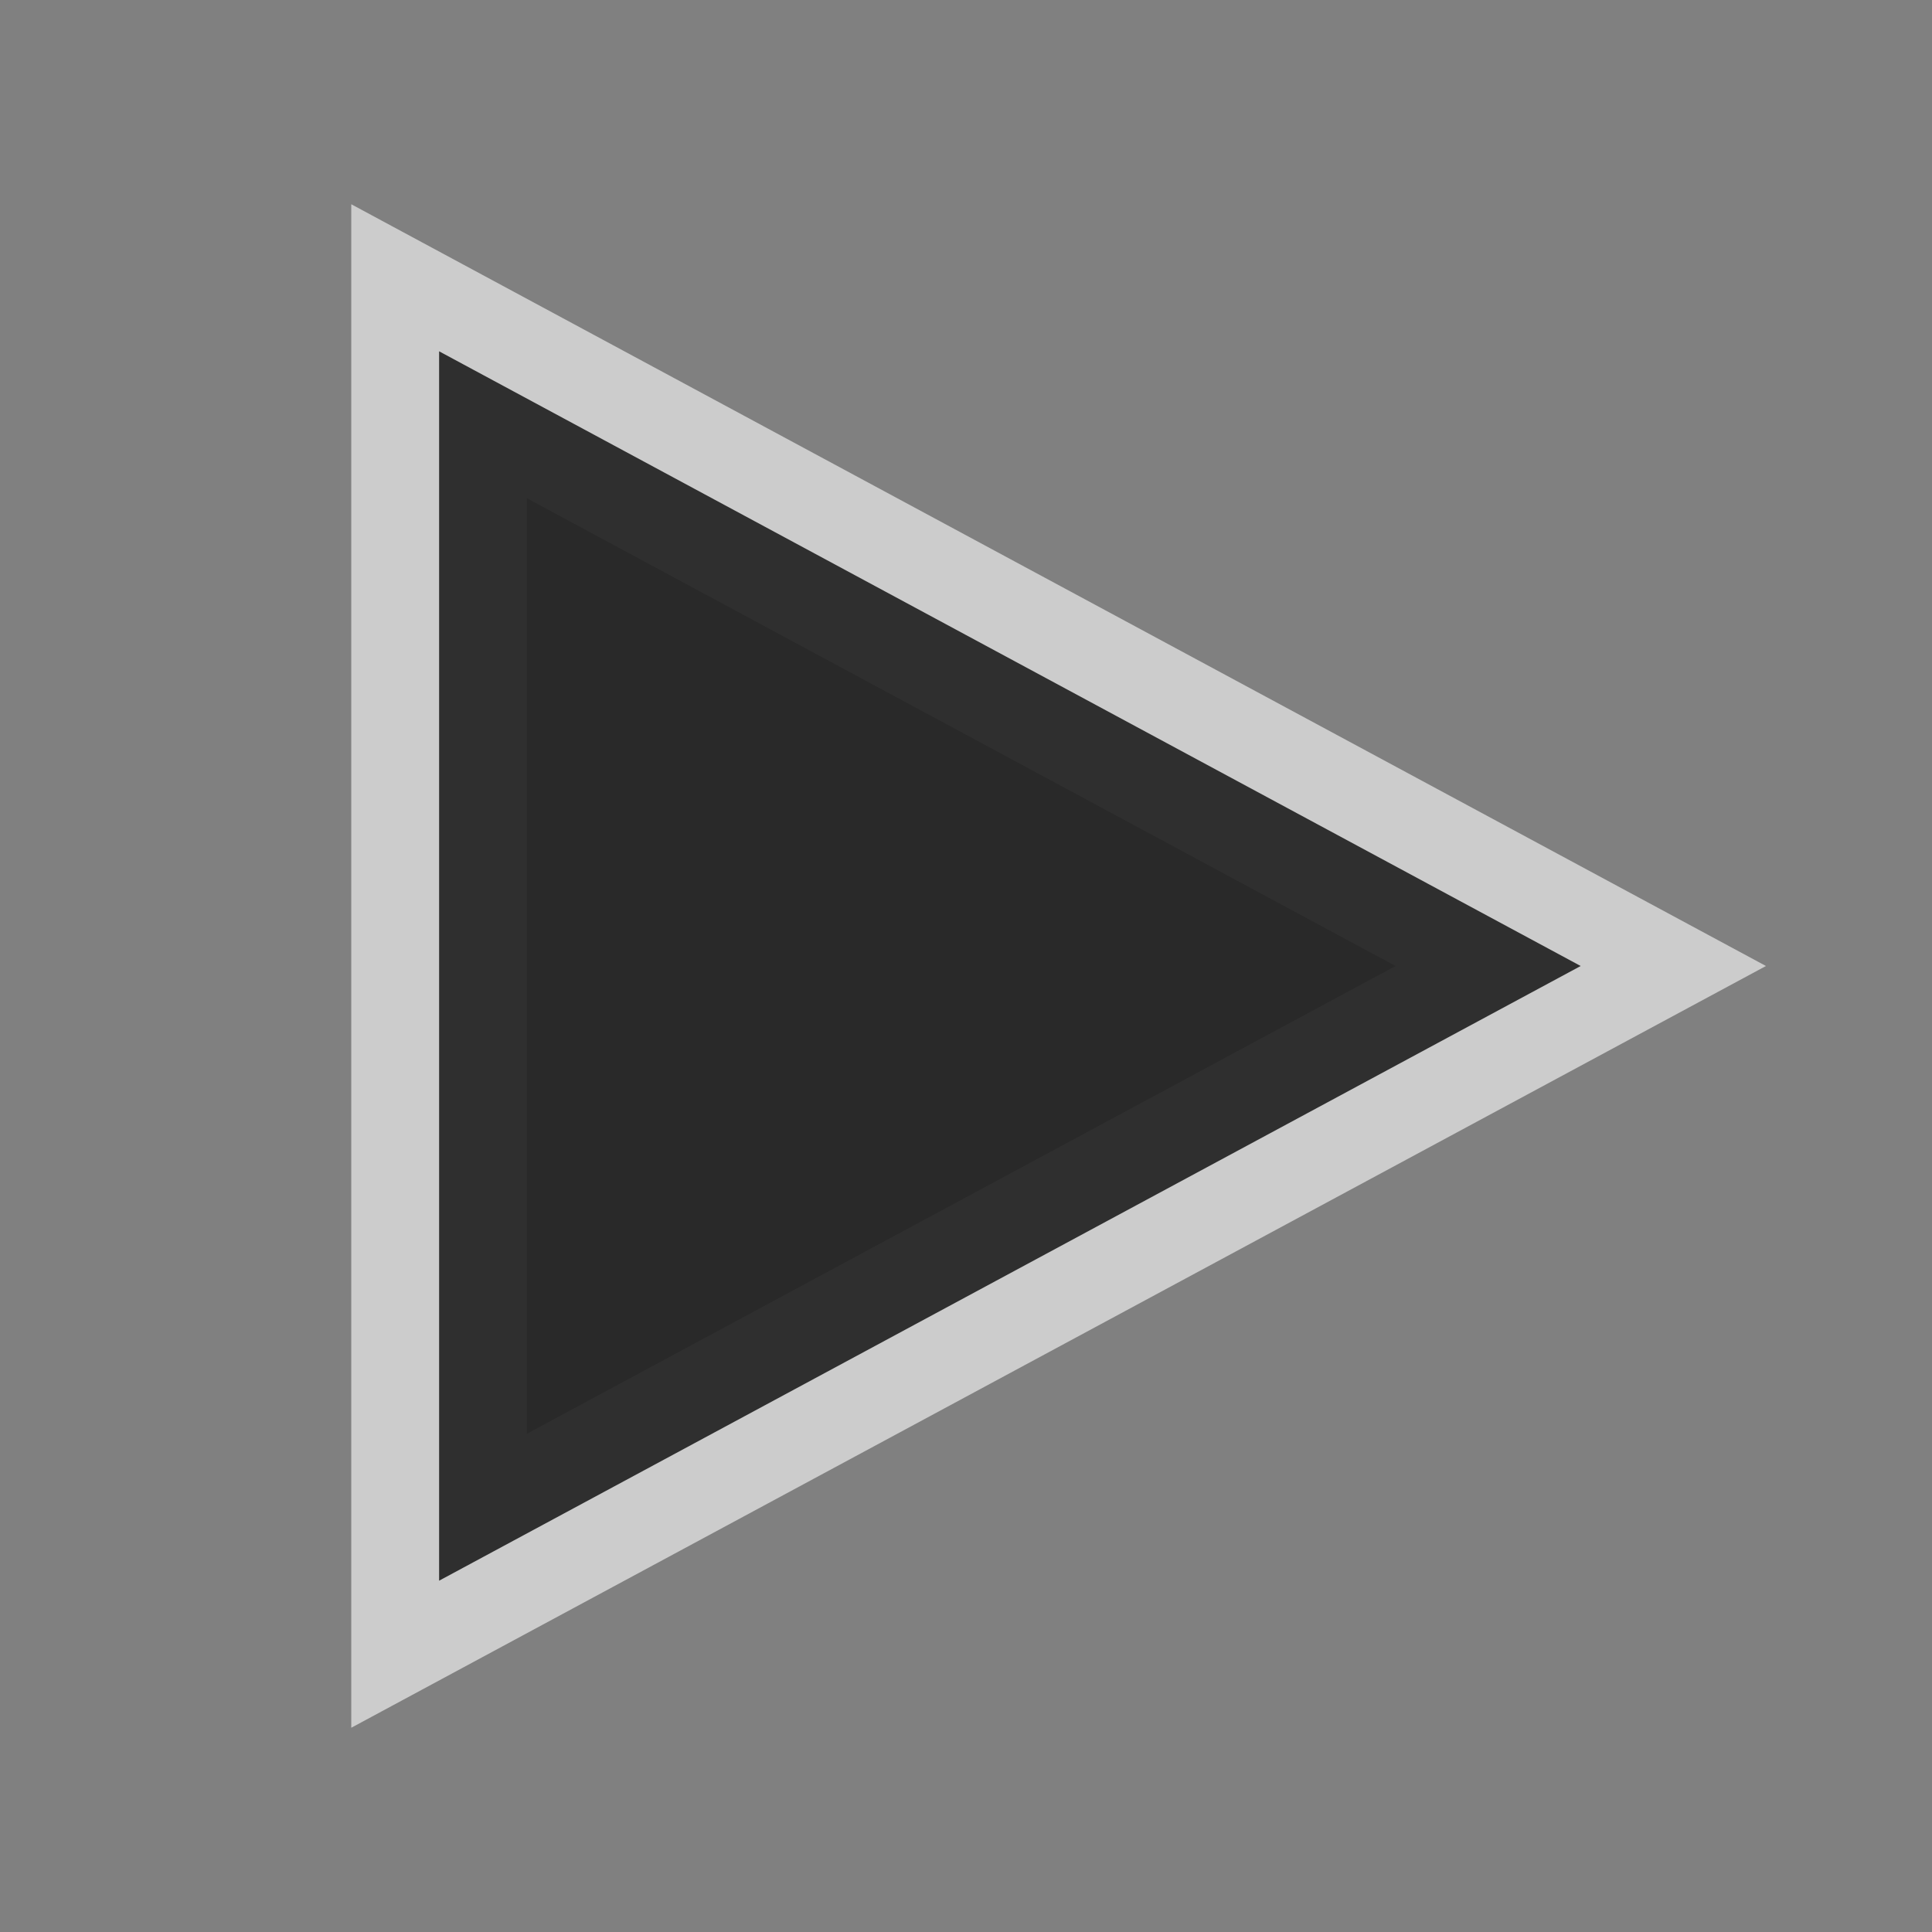 <svg xmlns="http://www.w3.org/2000/svg" viewBox="0 0 22 22">
<rect x="0" y="0" width="22" height="22" fill="#808080" stroke="none"/>
<g transform="translate(-1 -1)">
<path style="opacity:.6;fill:#fff;stroke:#fff;stroke-width:2" d="M 19,12 6,5 6,19 z"/>
<path style="opacity:.8" d="M 19,12 6,5 6,19 z"/>
</g>
</svg>
